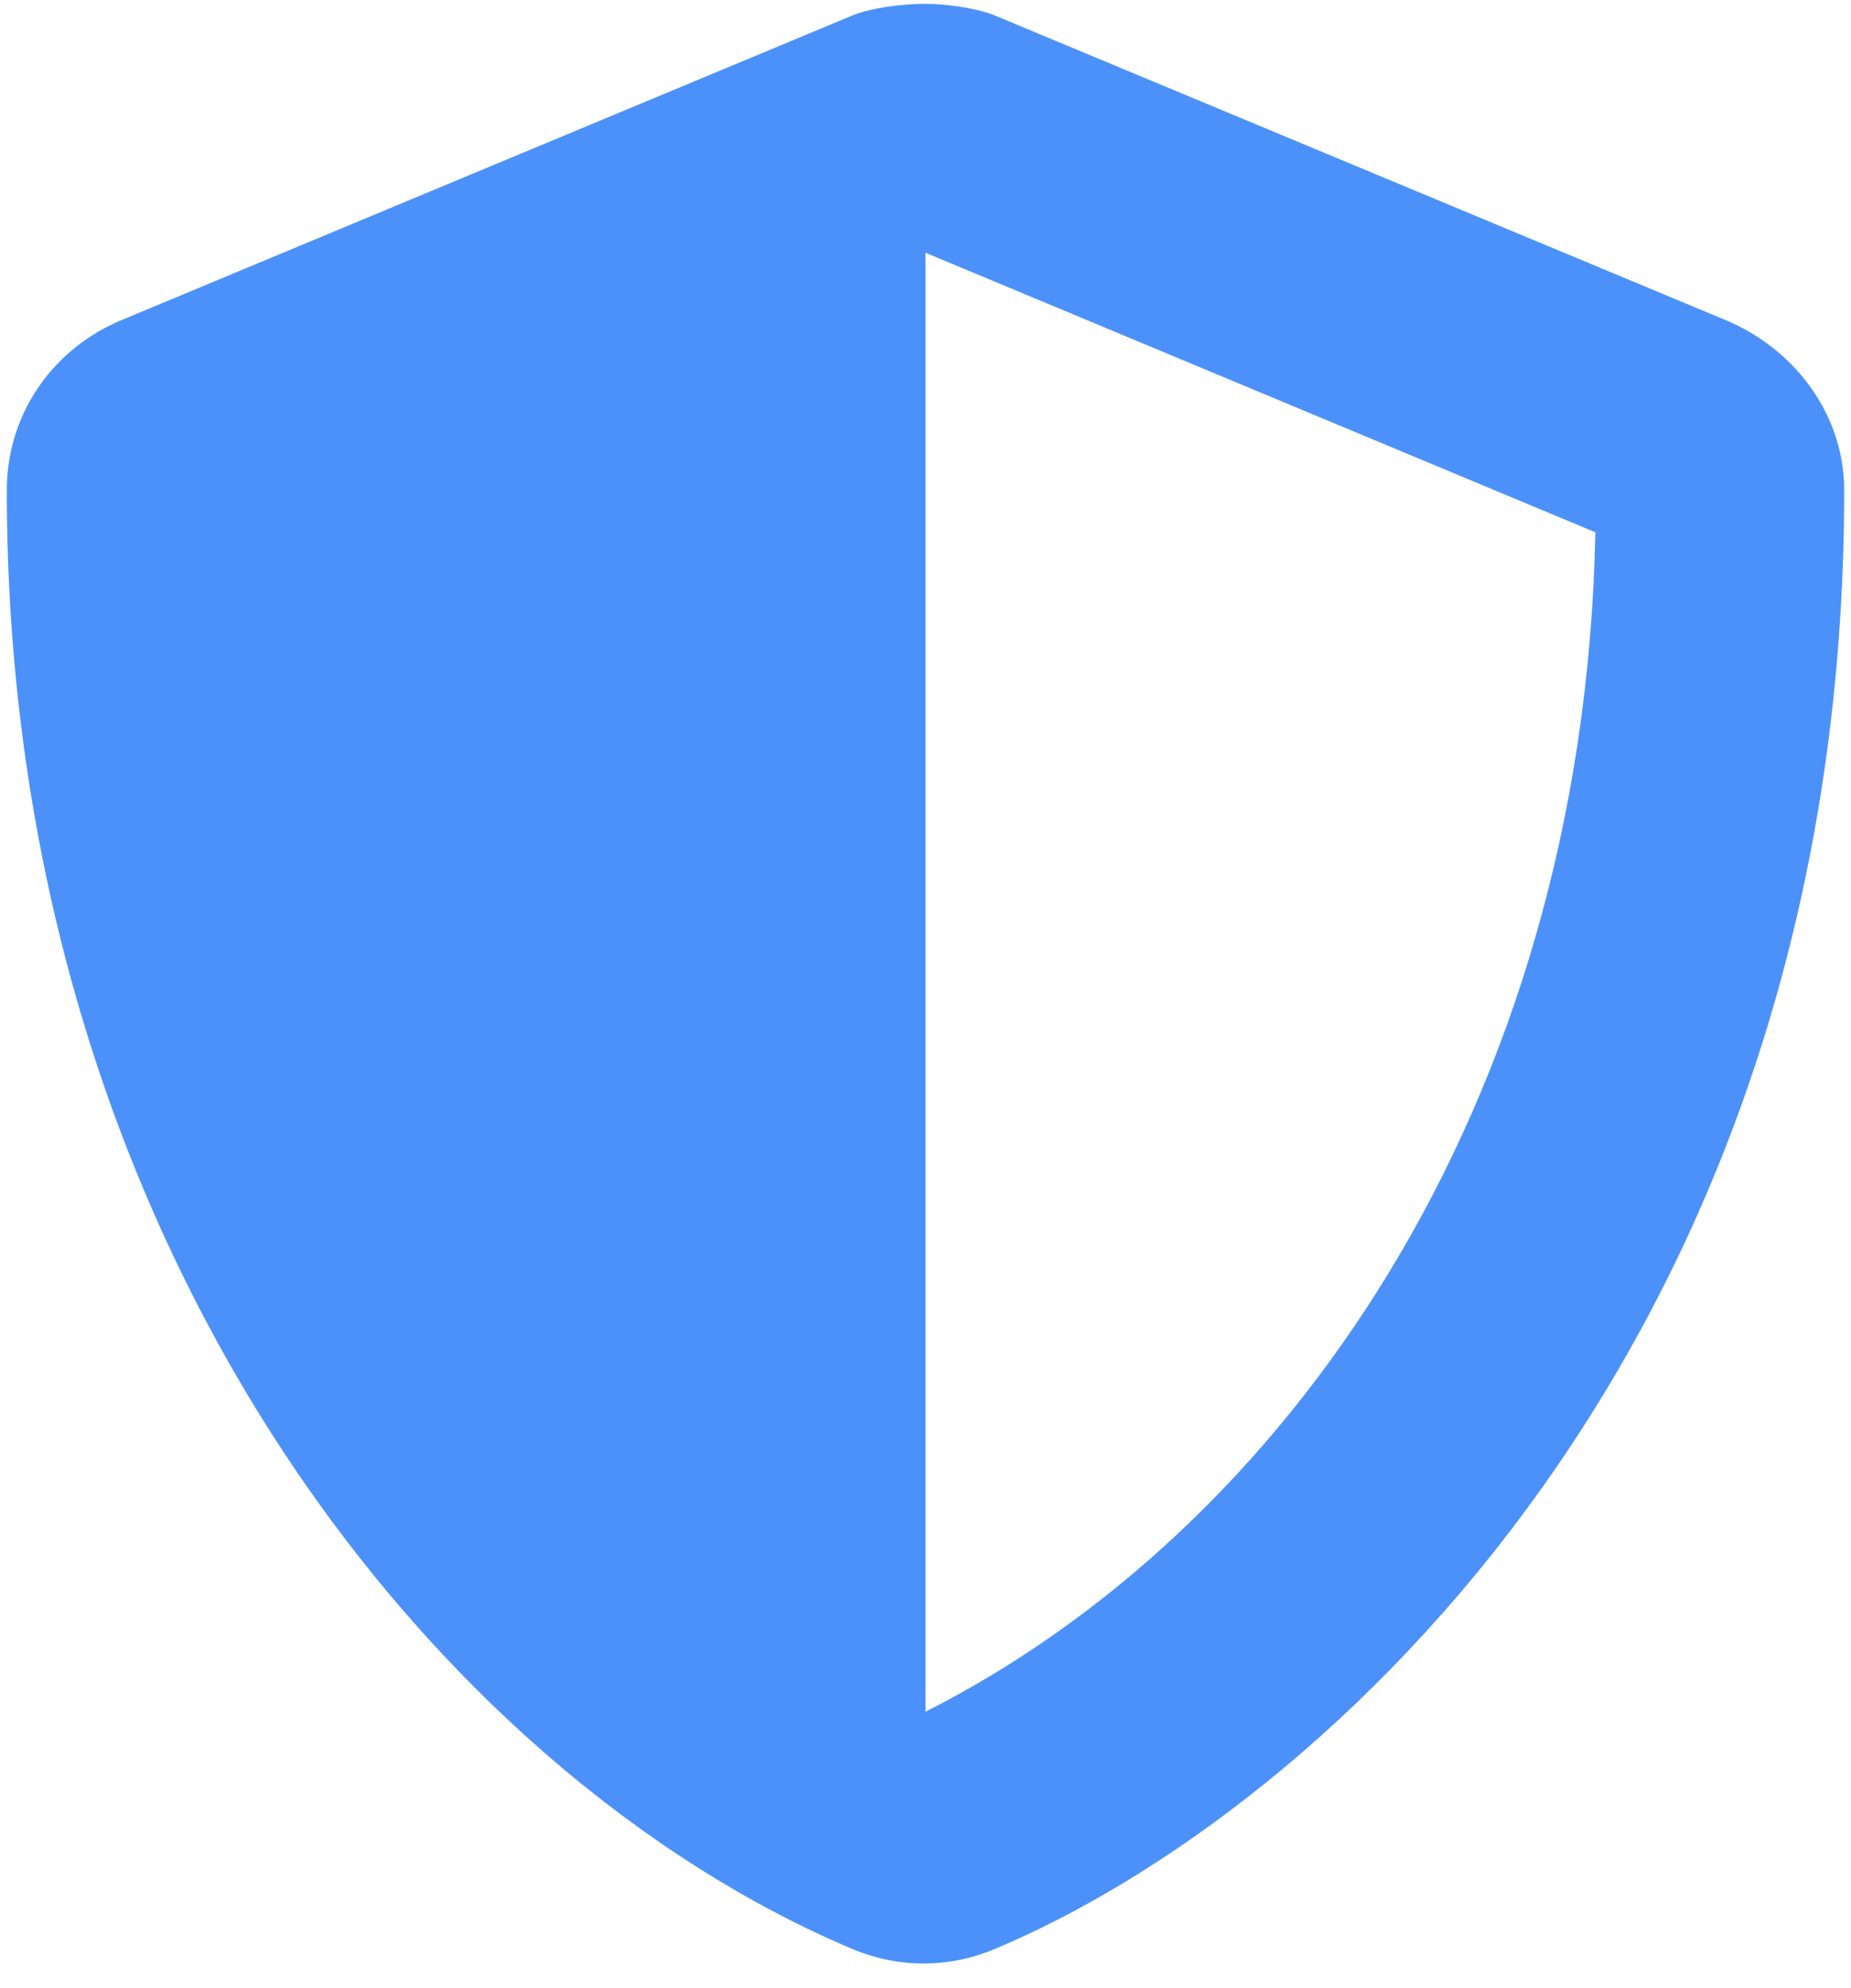<svg width="68" height="73" viewBox="0 0 68 73" fill="none" xmlns="http://www.w3.org/2000/svg">
<path d="M63.531 11.812L36.531 0.562C35.828 0.281 34.703 0.141 34 0.141C33.156 0.141 32.031 0.281 31.328 0.562L4.328 11.812C1.797 12.938 0.25 15.328 0.25 18C0.25 45.984 16.281 65.25 31.328 71.578C33.016 72.281 34.844 72.281 36.531 71.578C48.625 66.516 67.75 49.219 67.75 18C67.75 15.328 66.062 12.938 63.531 11.812ZM34 62.859V9.281L58.609 19.547C58.188 40.781 47.078 56.25 34 62.859Z" fill="#4C91F9"/>
</svg>
